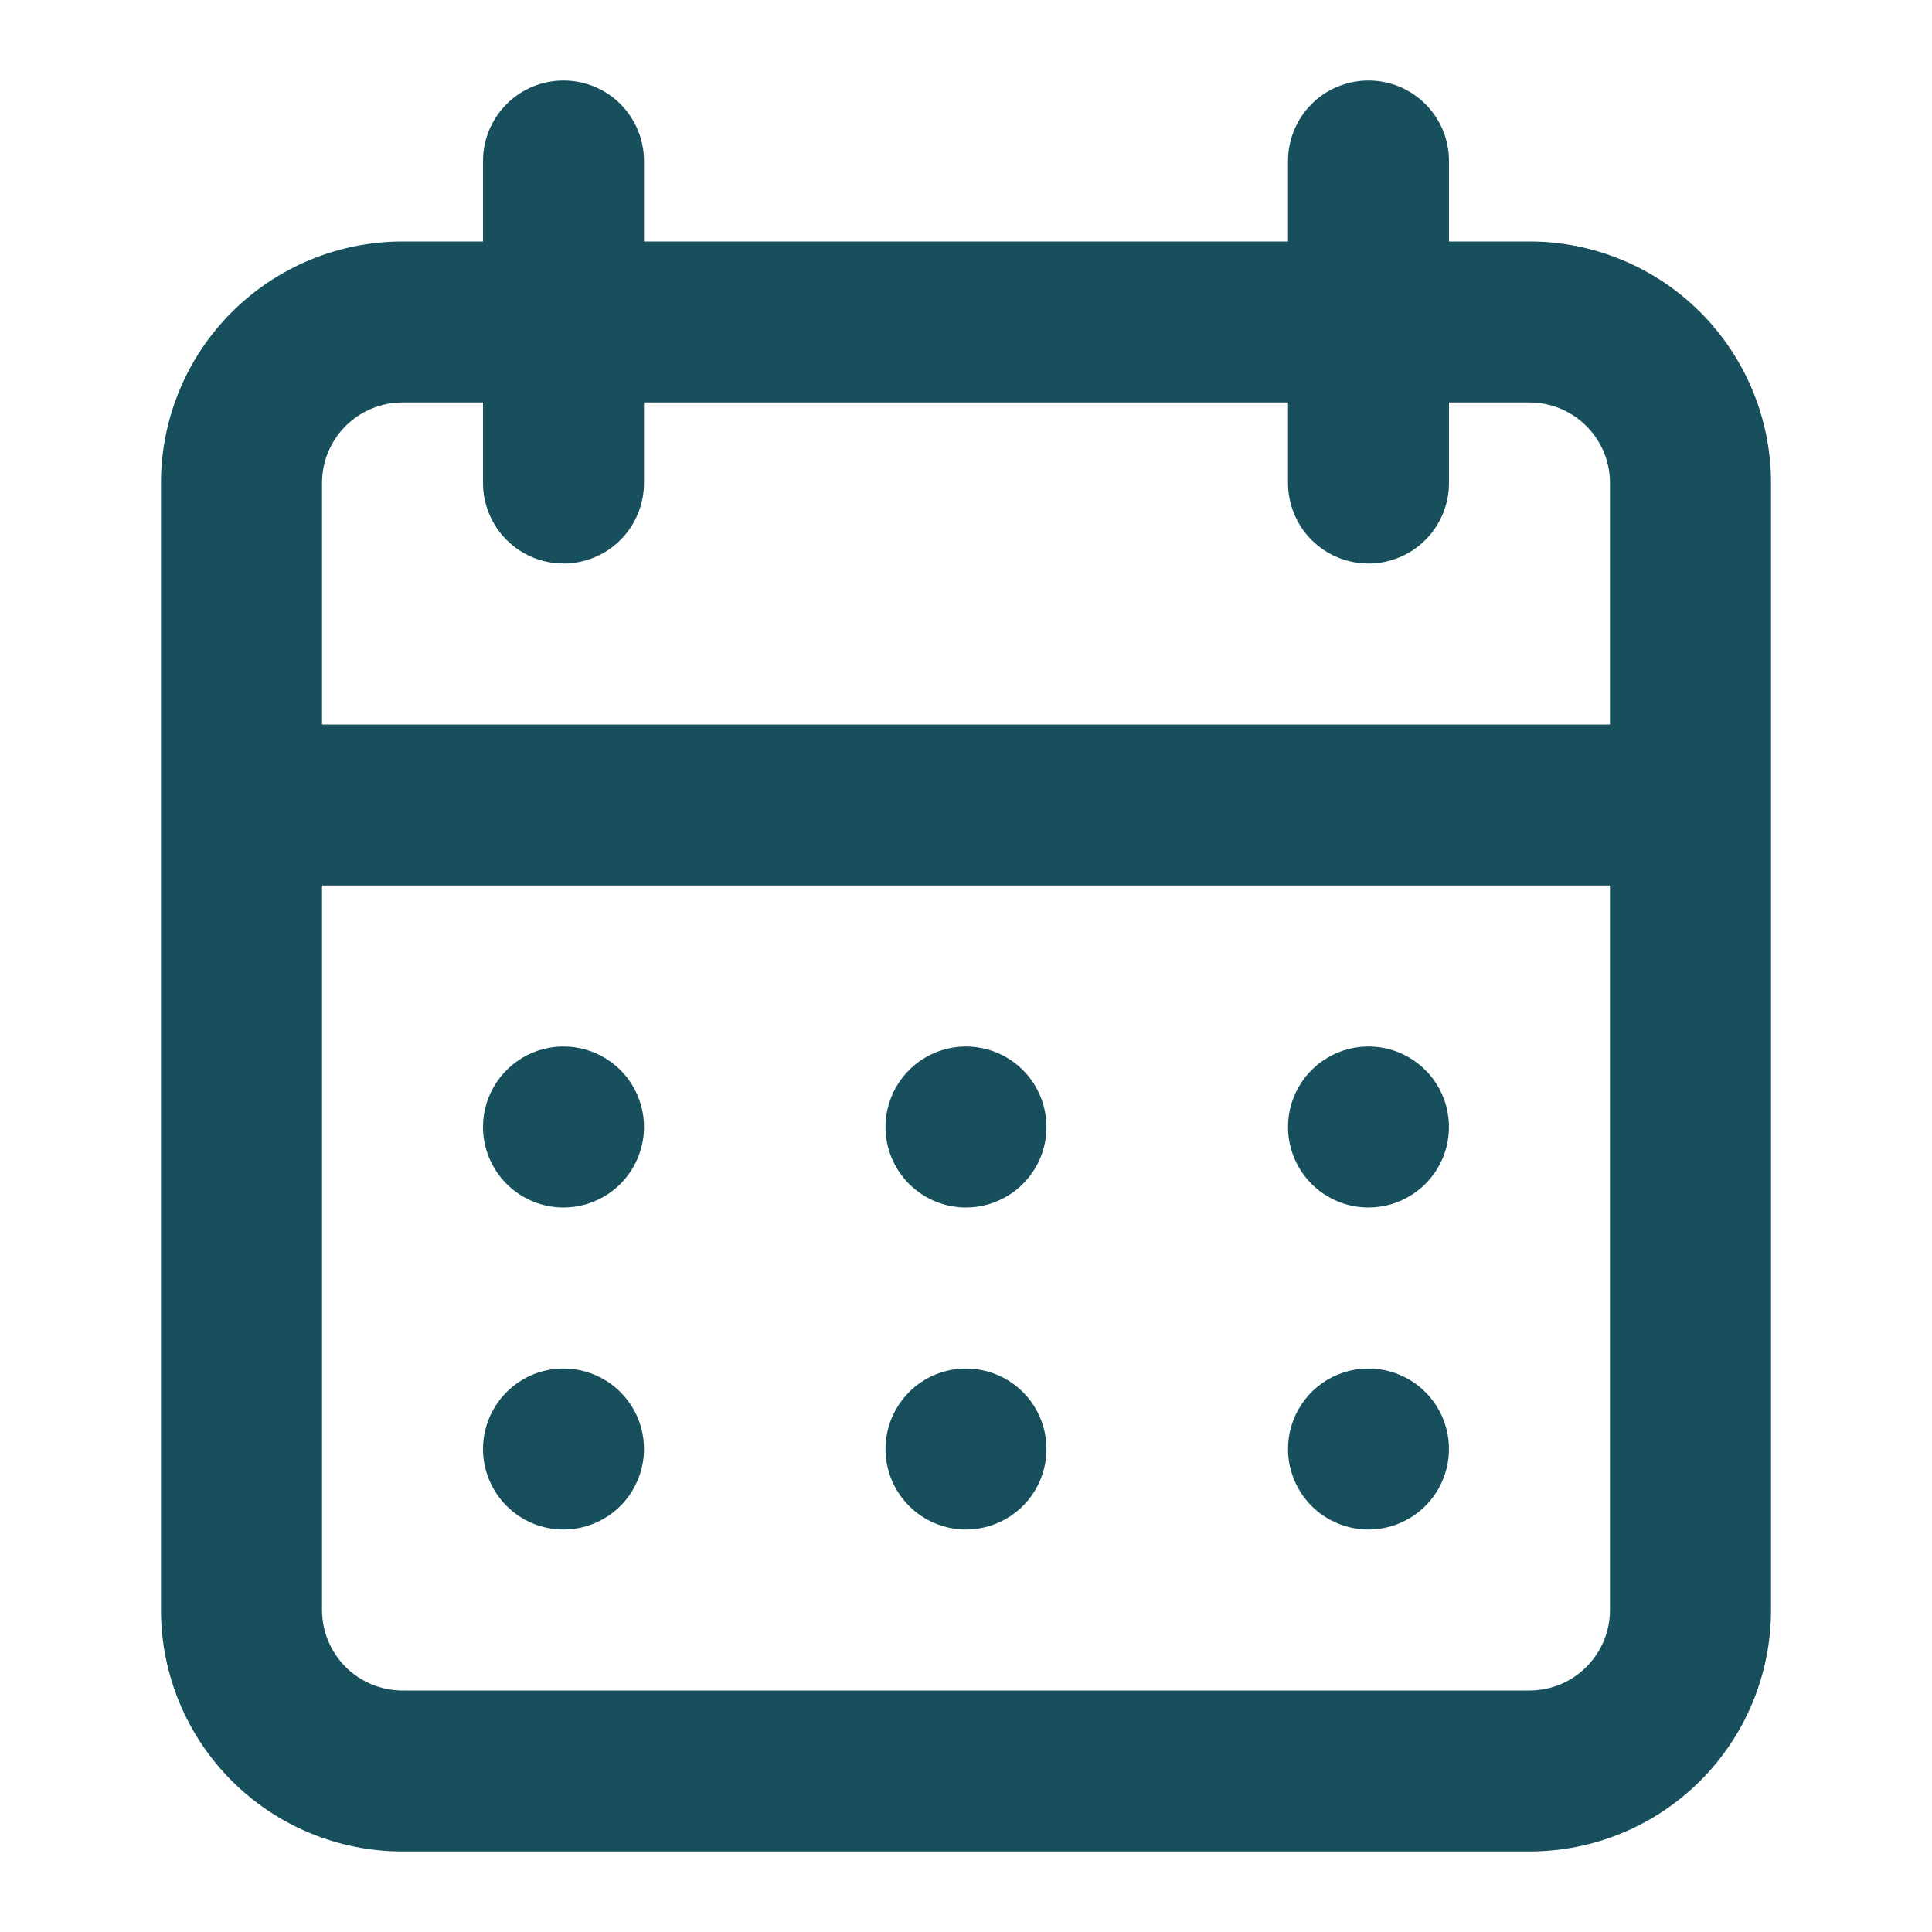 <svg width="28" height="28" viewBox="0 0 28 28" fill="none" xmlns="http://www.w3.org/2000/svg">
<path d="M14 22.167C14.231 22.167 14.456 22.098 14.648 21.97C14.84 21.842 14.989 21.66 15.078 21.446C15.166 21.233 15.189 20.999 15.144 20.772C15.099 20.546 14.988 20.338 14.825 20.175C14.662 20.012 14.454 19.901 14.227 19.856C14.001 19.811 13.767 19.834 13.553 19.922C13.34 20.01 13.158 20.16 13.03 20.352C12.902 20.544 12.833 20.769 12.833 21C12.833 21.309 12.956 21.606 13.175 21.825C13.394 22.044 13.691 22.167 14 22.167ZM19.833 22.167C20.064 22.167 20.29 22.098 20.481 21.97C20.673 21.842 20.823 21.66 20.911 21.446C20.999 21.233 21.023 20.999 20.977 20.772C20.933 20.546 20.821 20.338 20.658 20.175C20.495 20.012 20.287 19.901 20.061 19.856C19.834 19.811 19.6 19.834 19.387 19.922C19.174 20.01 18.991 20.16 18.863 20.352C18.735 20.544 18.667 20.769 18.667 21C18.667 21.309 18.79 21.606 19.008 21.825C19.227 22.044 19.524 22.167 19.833 22.167ZM19.833 17.5C20.064 17.5 20.29 17.431 20.481 17.303C20.673 17.175 20.823 16.993 20.911 16.78C20.999 16.567 21.023 16.332 20.977 16.106C20.933 15.879 20.821 15.671 20.658 15.508C20.495 15.345 20.287 15.234 20.061 15.189C19.834 15.144 19.6 15.167 19.387 15.255C19.174 15.344 18.991 15.493 18.863 15.685C18.735 15.877 18.667 16.102 18.667 16.333C18.667 16.643 18.79 16.939 19.008 17.158C19.227 17.377 19.524 17.5 19.833 17.5ZM14 17.5C14.231 17.5 14.456 17.431 14.648 17.303C14.84 17.175 14.989 16.993 15.078 16.78C15.166 16.567 15.189 16.332 15.144 16.106C15.099 15.879 14.988 15.671 14.825 15.508C14.662 15.345 14.454 15.234 14.227 15.189C14.001 15.144 13.767 15.167 13.553 15.255C13.34 15.344 13.158 15.493 13.03 15.685C12.902 15.877 12.833 16.102 12.833 16.333C12.833 16.643 12.956 16.939 13.175 17.158C13.394 17.377 13.691 17.5 14 17.5ZM22.167 3.5H21V2.333C21 2.024 20.877 1.727 20.658 1.508C20.439 1.289 20.143 1.167 19.833 1.167C19.524 1.167 19.227 1.289 19.008 1.508C18.79 1.727 18.667 2.024 18.667 2.333V3.5H9.333V2.333C9.333 2.024 9.21 1.727 8.992 1.508C8.773 1.289 8.476 1.167 8.167 1.167C7.857 1.167 7.56 1.289 7.342 1.508C7.123 1.727 7 2.024 7 2.333V3.5H5.833C4.905 3.5 4.015 3.869 3.358 4.525C2.702 5.181 2.333 6.072 2.333 7V23.333C2.333 24.262 2.702 25.152 3.358 25.808C4.015 26.465 4.905 26.833 5.833 26.833H22.167C23.095 26.833 23.985 26.465 24.642 25.808C25.298 25.152 25.667 24.262 25.667 23.333V7C25.667 6.072 25.298 5.181 24.642 4.525C23.985 3.869 23.095 3.5 22.167 3.5ZM23.333 23.333C23.333 23.643 23.21 23.939 22.991 24.158C22.773 24.377 22.476 24.5 22.167 24.5H5.833C5.524 24.5 5.227 24.377 5.008 24.158C4.79 23.939 4.667 23.643 4.667 23.333V12.833H23.333V23.333ZM23.333 10.5H4.667V7C4.667 6.69 4.79 6.394 5.008 6.175C5.227 5.956 5.524 5.833 5.833 5.833H7V7C7 7.309 7.123 7.606 7.342 7.825C7.56 8.044 7.857 8.167 8.167 8.167C8.476 8.167 8.773 8.044 8.992 7.825C9.21 7.606 9.333 7.309 9.333 7V5.833H18.667V7C18.667 7.309 18.79 7.606 19.008 7.825C19.227 8.044 19.524 8.167 19.833 8.167C20.143 8.167 20.439 8.044 20.658 7.825C20.877 7.606 21 7.309 21 7V5.833H22.167C22.476 5.833 22.773 5.956 22.991 6.175C23.21 6.394 23.333 6.69 23.333 7V10.5ZM8.167 17.5C8.397 17.5 8.623 17.431 8.815 17.303C9.007 17.175 9.156 16.993 9.244 16.78C9.333 16.567 9.356 16.332 9.311 16.106C9.266 15.879 9.155 15.671 8.992 15.508C8.828 15.345 8.62 15.234 8.394 15.189C8.168 15.144 7.933 15.167 7.72 15.255C7.507 15.344 7.325 15.493 7.197 15.685C7.068 15.877 7 16.102 7 16.333C7 16.643 7.123 16.939 7.342 17.158C7.56 17.377 7.857 17.5 8.167 17.5ZM8.167 22.167C8.397 22.167 8.623 22.098 8.815 21.97C9.007 21.842 9.156 21.66 9.244 21.446C9.333 21.233 9.356 20.999 9.311 20.772C9.266 20.546 9.155 20.338 8.992 20.175C8.828 20.012 8.62 19.901 8.394 19.856C8.168 19.811 7.933 19.834 7.72 19.922C7.507 20.01 7.325 20.16 7.197 20.352C7.068 20.544 7 20.769 7 21C7 21.309 7.123 21.606 7.342 21.825C7.56 22.044 7.857 22.167 8.167 22.167Z" fill="#17505C"/>
</svg>
